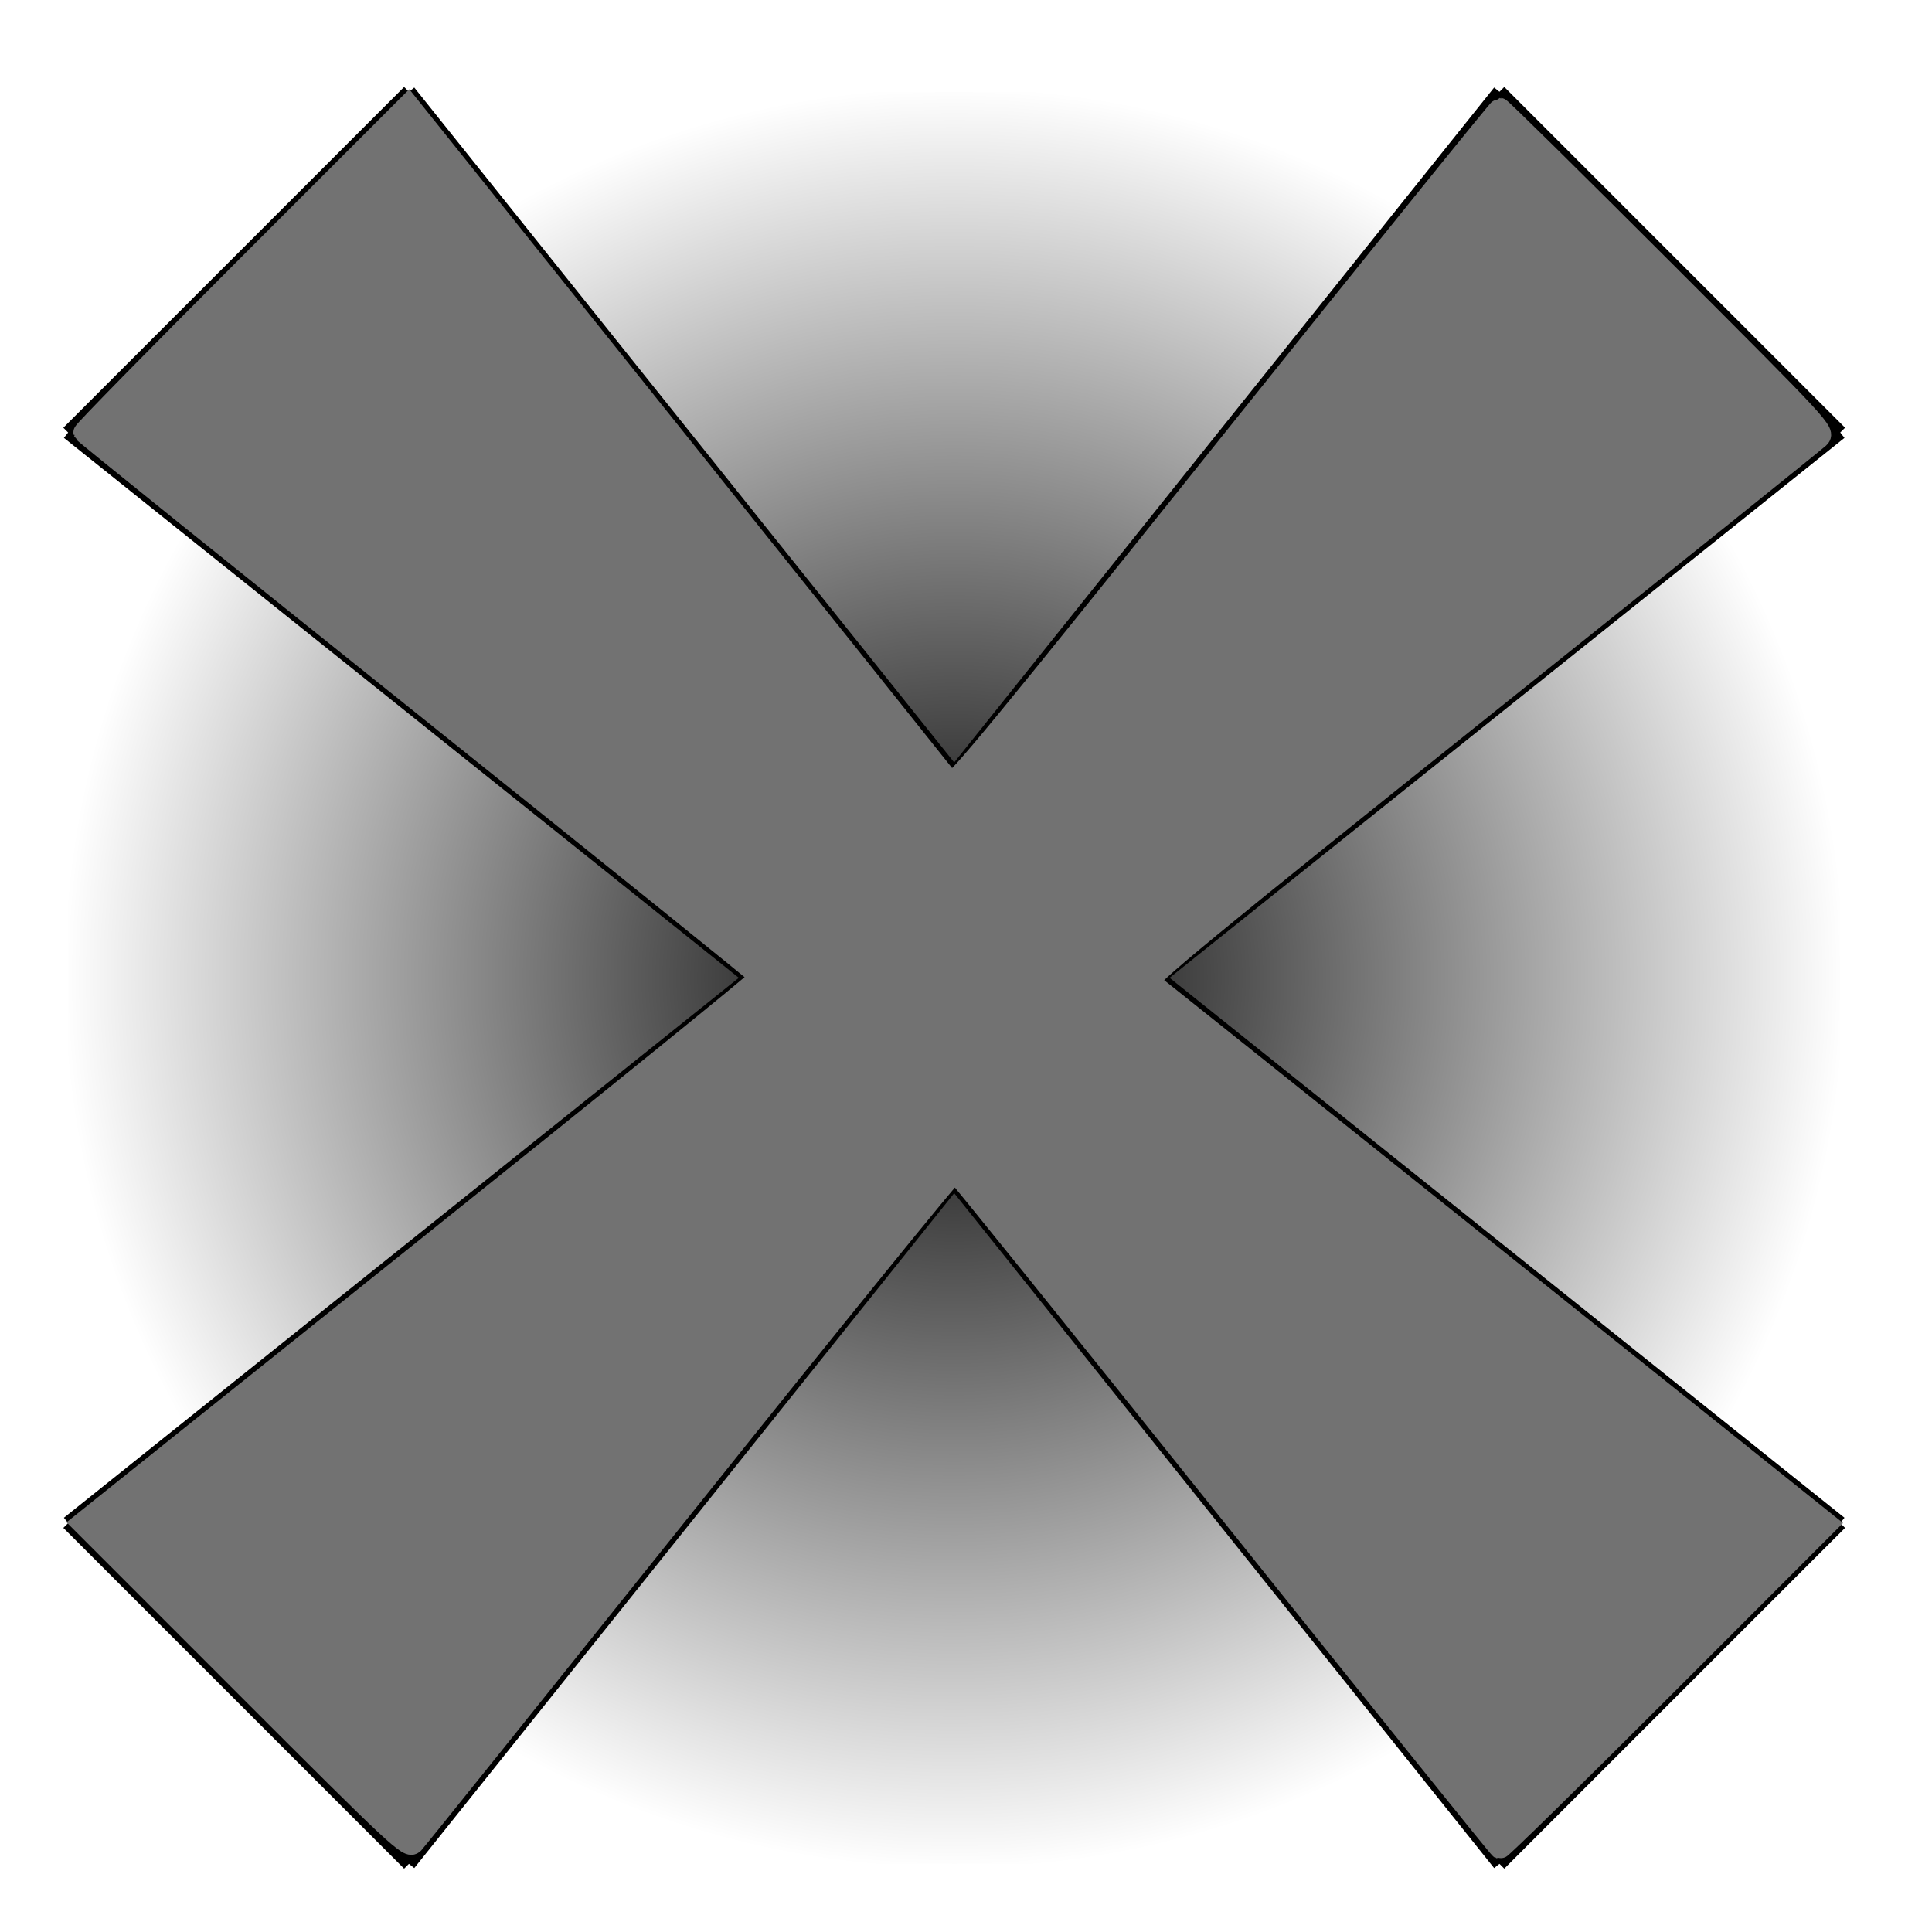 <?xml version="1.0" encoding="UTF-8" standalone="no"?>
<!-- Created with Inkscape (http://www.inkscape.org/) -->

<svg
   xmlns:osb="http://www.openswatchbook.org/uri/2009/osb"
   xmlns:dc="http://purl.org/dc/elements/1.1/"
   xmlns:cc="http://creativecommons.org/ns#"
   xmlns:rdf="http://www.w3.org/1999/02/22-rdf-syntax-ns#"
   xmlns:svg="http://www.w3.org/2000/svg"
   xmlns="http://www.w3.org/2000/svg"
   xmlns:xlink="http://www.w3.org/1999/xlink"
   xmlns:sodipodi="http://sodipodi.sourceforge.net/DTD/sodipodi-0.dtd"
   xmlns:inkscape="http://www.inkscape.org/namespaces/inkscape"
   width="40mm"
   height="40mm"
   viewBox="0 0 141.732 141.732"
   id="svg2"
   version="1.1"
   inkscape:version="0.91 r13725"
   sodipodi:docname="close.svg">
  <defs
     id="defs4">
    <linearGradient
       inkscape:collect="always"
       id="linearGradient4181">
      <stop
         style="stop-color:#000000;stop-opacity:1;"
         offset="0"
         id="stop4183" />
      <stop
         style="stop-color:#000000;stop-opacity:0;"
         offset="1"
         id="stop4185" />
    </linearGradient>
    <linearGradient
       id="linearGradient4165"
       osb:paint="solid">
      <stop
         style="stop-color:#000000;stop-opacity:1;"
         offset="0"
         id="stop4167" />
    </linearGradient>
    <radialGradient
       inkscape:collect="always"
       xlink:href="#linearGradient4181"
       id="radialGradient4187"
       cx="70"
       cy="982.362"
       fx="70"
       fy="982.362"
       r="65.354"
       gradientTransform="translate(0,1.5943308e-6)"
       gradientUnits="userSpaceOnUse" />
  </defs>
  <sodipodi:namedview
     id="base"
     pagecolor="#ffffff"
     bordercolor="#666666"
     borderopacity="1.0"
     inkscape:pageopacity="0.0"
     inkscape:pageshadow="2"
     inkscape:zoom="4"
     inkscape:cx="75.071429"
     inkscape:cy="69"
     inkscape:document-units="px"
     inkscape:current-layer="layer1"
     showgrid="true"
     inkscape:window-width="1920"
     inkscape:window-height="1058"
     inkscape:window-x="-8"
     inkscape:window-y="-8"
     inkscape:window-maximized="1">
    <inkscape:grid
       type="xygrid"
       id="grid4136" />
  </sodipodi:namedview>
  <g
     inkscape:label="Layer 1"
     inkscape:groupmode="layer"
     id="layer1"
     transform="translate(0,-910.63)">
    <g
       id="g4154"
       style="fill:url(#radialGradient4187);fill-opacity:1;fill-rule:nonzero">
      <path
         id="path4152"
         style="fill:url(#radialGradient4187);fill-rule:nonzero;stroke:#000000;stroke-width:1px;stroke-linecap:butt;stroke-linejoin:miter;stroke-opacity:1;fill-opacity:1"
         d="M 110,917.362 70,967.362 30,917.362 m 105,105 -50,-40 50,-40 M 30,1047.362 70,997.362 110,1047.362 M 5,942.362 l 50,40 -50,40 m 25,25 -25,-25 m 130,0 -25,25 m 0,-130 25,25 M 30,917.362 5,942.362" />
    </g>
    <path
       style="fill:#727272;fill-opacity:1;fill-rule:nonzero;stroke:#727272;stroke-width:1.5;stroke-linecap:butt;stroke-linejoin:miter;stroke-miterlimit:4;stroke-dasharray:none;stroke-dashoffset:0;stroke-opacity:1"
       d="M 17.971,123.707 6.004,111.738 30.922,91.802 C 44.628,80.837 55.809,71.778 55.769,71.671 55.729,71.563 44.559,62.568 30.946,51.682 17.334,40.796 6.168,31.814 6.134,31.723 6.099,31.631 11.446,26.181 18.017,19.612 L 29.962,7.668 49.704,32.343 c 10.858,13.571 19.867,24.843 20.02,25.049 0.226,0.305 3.978,-4.251 20.212,-24.543 C 100.9,19.145 109.944,7.932 110.034,7.932 c 0.09,0 5.506,5.342 12.034,11.872 11.742,11.744 11.865,11.877 11.374,12.344 -0.273,0.259 -11.512,9.277 -24.976,20.038 -19.934,15.933 -24.41,19.618 -24.105,19.844 0.206,0.153 11.478,9.161 25.049,20.02 l 24.675,19.742 -11.944,11.946 c -6.569,6.57 -12.019,11.917 -12.11,11.883 -0.092,-0.035 -9.074,-11.2 -19.96,-24.813 C 79.185,97.195 70.182,86.022 70.064,85.979 c -0.118,-0.043 -9.01,10.926 -19.76,24.375 -10.75,13.449 -19.73,24.649 -19.956,24.888 -0.385,0.408 -1.139,-0.295 -12.377,-11.535 z"
       id="path4189"
       inkscape:connector-curvature="0"
       transform="translate(0,910.63)" />
  </g>
</svg>
